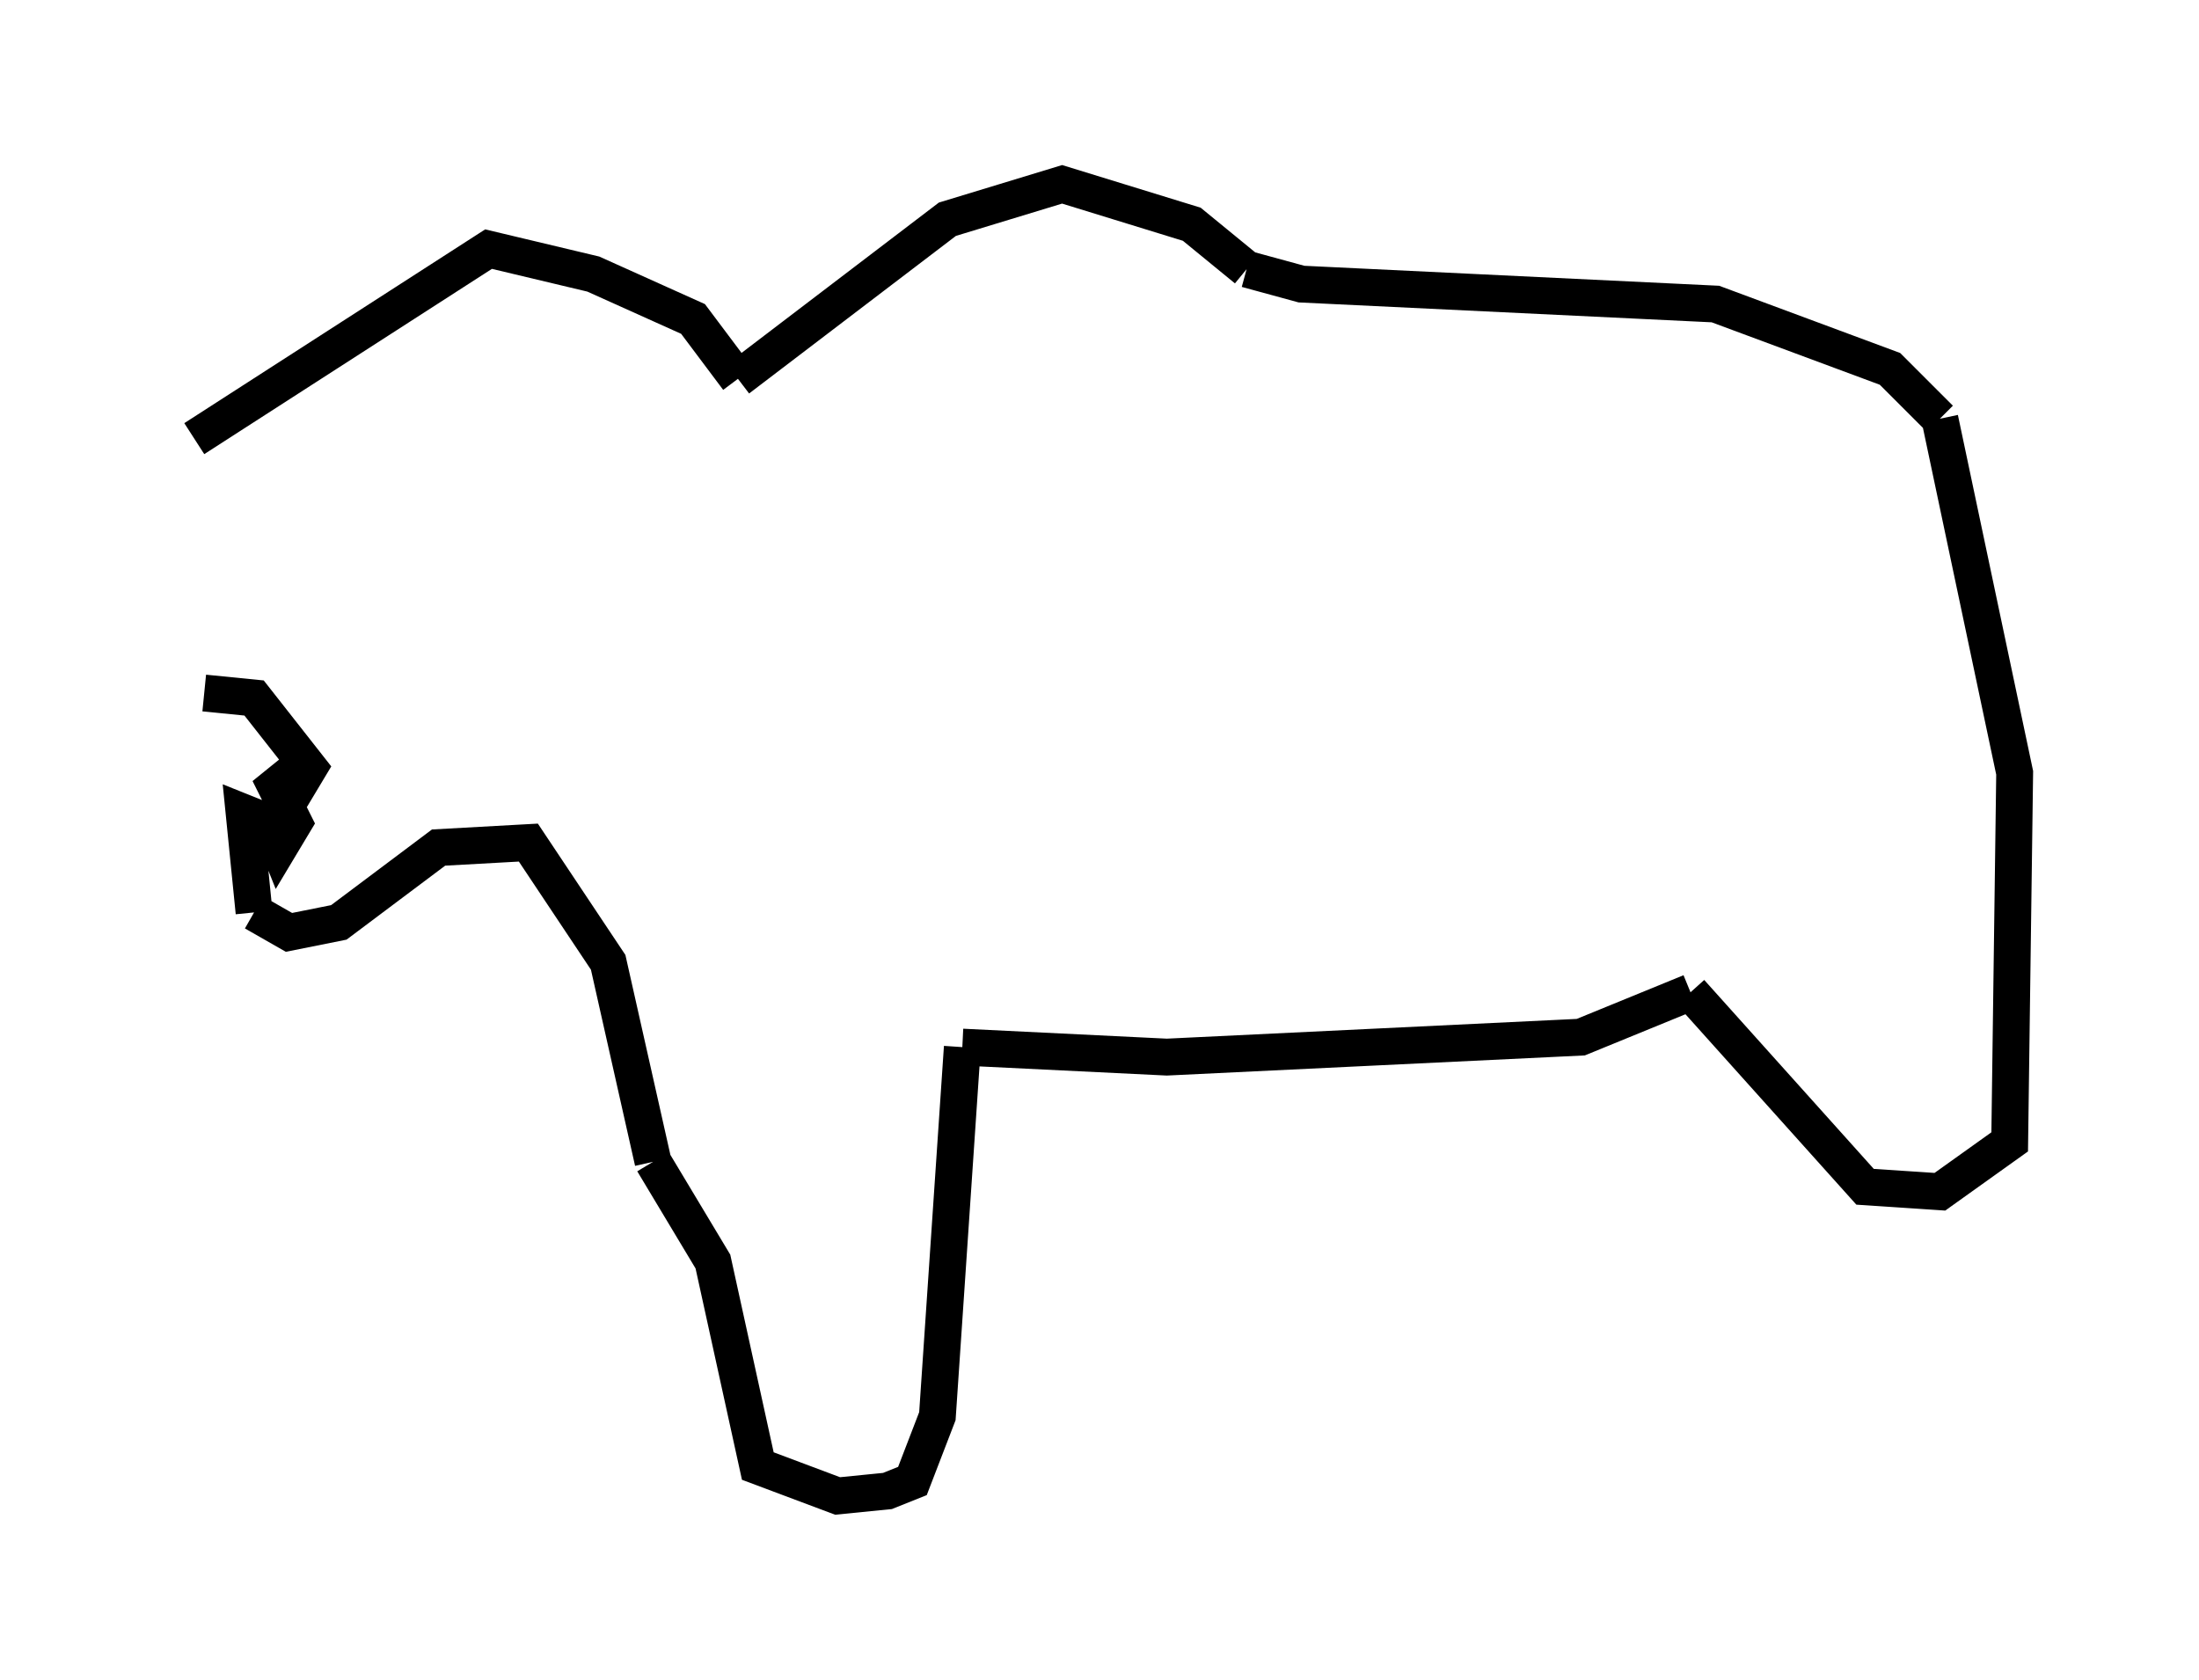 <?xml version="1.0" encoding="utf-8" ?>
<svg baseProfile="full" height="45.588" version="1.1" width="59.661" xmlns="http://www.w3.org/2000/svg" xmlns:ev="http://www.w3.org/2001/xml-events" xmlns:xlink="http://www.w3.org/1999/xlink"><defs /><rect fill="white" height="45.588" width="59.661" x="0" y="0" /><path d="M5, 12.578 m0.271, -0.677 l7.984, -5.142 2.842, 0.677 l2.706, 1.218 1.218, 1.624 m0.0, 0.0 l5.683, -4.33 3.112, -0.947 l3.518, 1.083 1.488, 1.218 m0.0, 0.0 l1.488, 0.406 11.231, 0.541 l4.736, 1.759 1.353, 1.353 m0.0, 0.0 l2.03, 9.607 -0.135, 10.013 l-1.894, 1.353 -2.03, -0.135 l-4.736, -5.277 m0.0, 0.0 l-2.977, 1.218 -11.231, 0.541 l-5.548, -0.271 m0.0, 0.0 l-0.677, 10.013 -0.677, 1.759 l-0.677, 0.271 -1.353, 0.135 l-2.165, -0.812 -1.218, -5.548 l-1.624, -2.706 m0.0, 0.0 l-1.218, -5.413 -2.165, -3.248 l-2.436, 0.135 -2.706, 2.03 l-1.353, 0.271 -0.947, -0.541 m0.0, 0.0 l-0.271, -2.706 0.677, 0.271 l0.271, 0.677 0.406, -0.677 l-0.677, -1.353 0.677, 0.541 l0.406, -0.677 -1.488, -1.894 l-1.353, -0.135 " fill="none" stroke="black" stroke-width="1" /></svg>